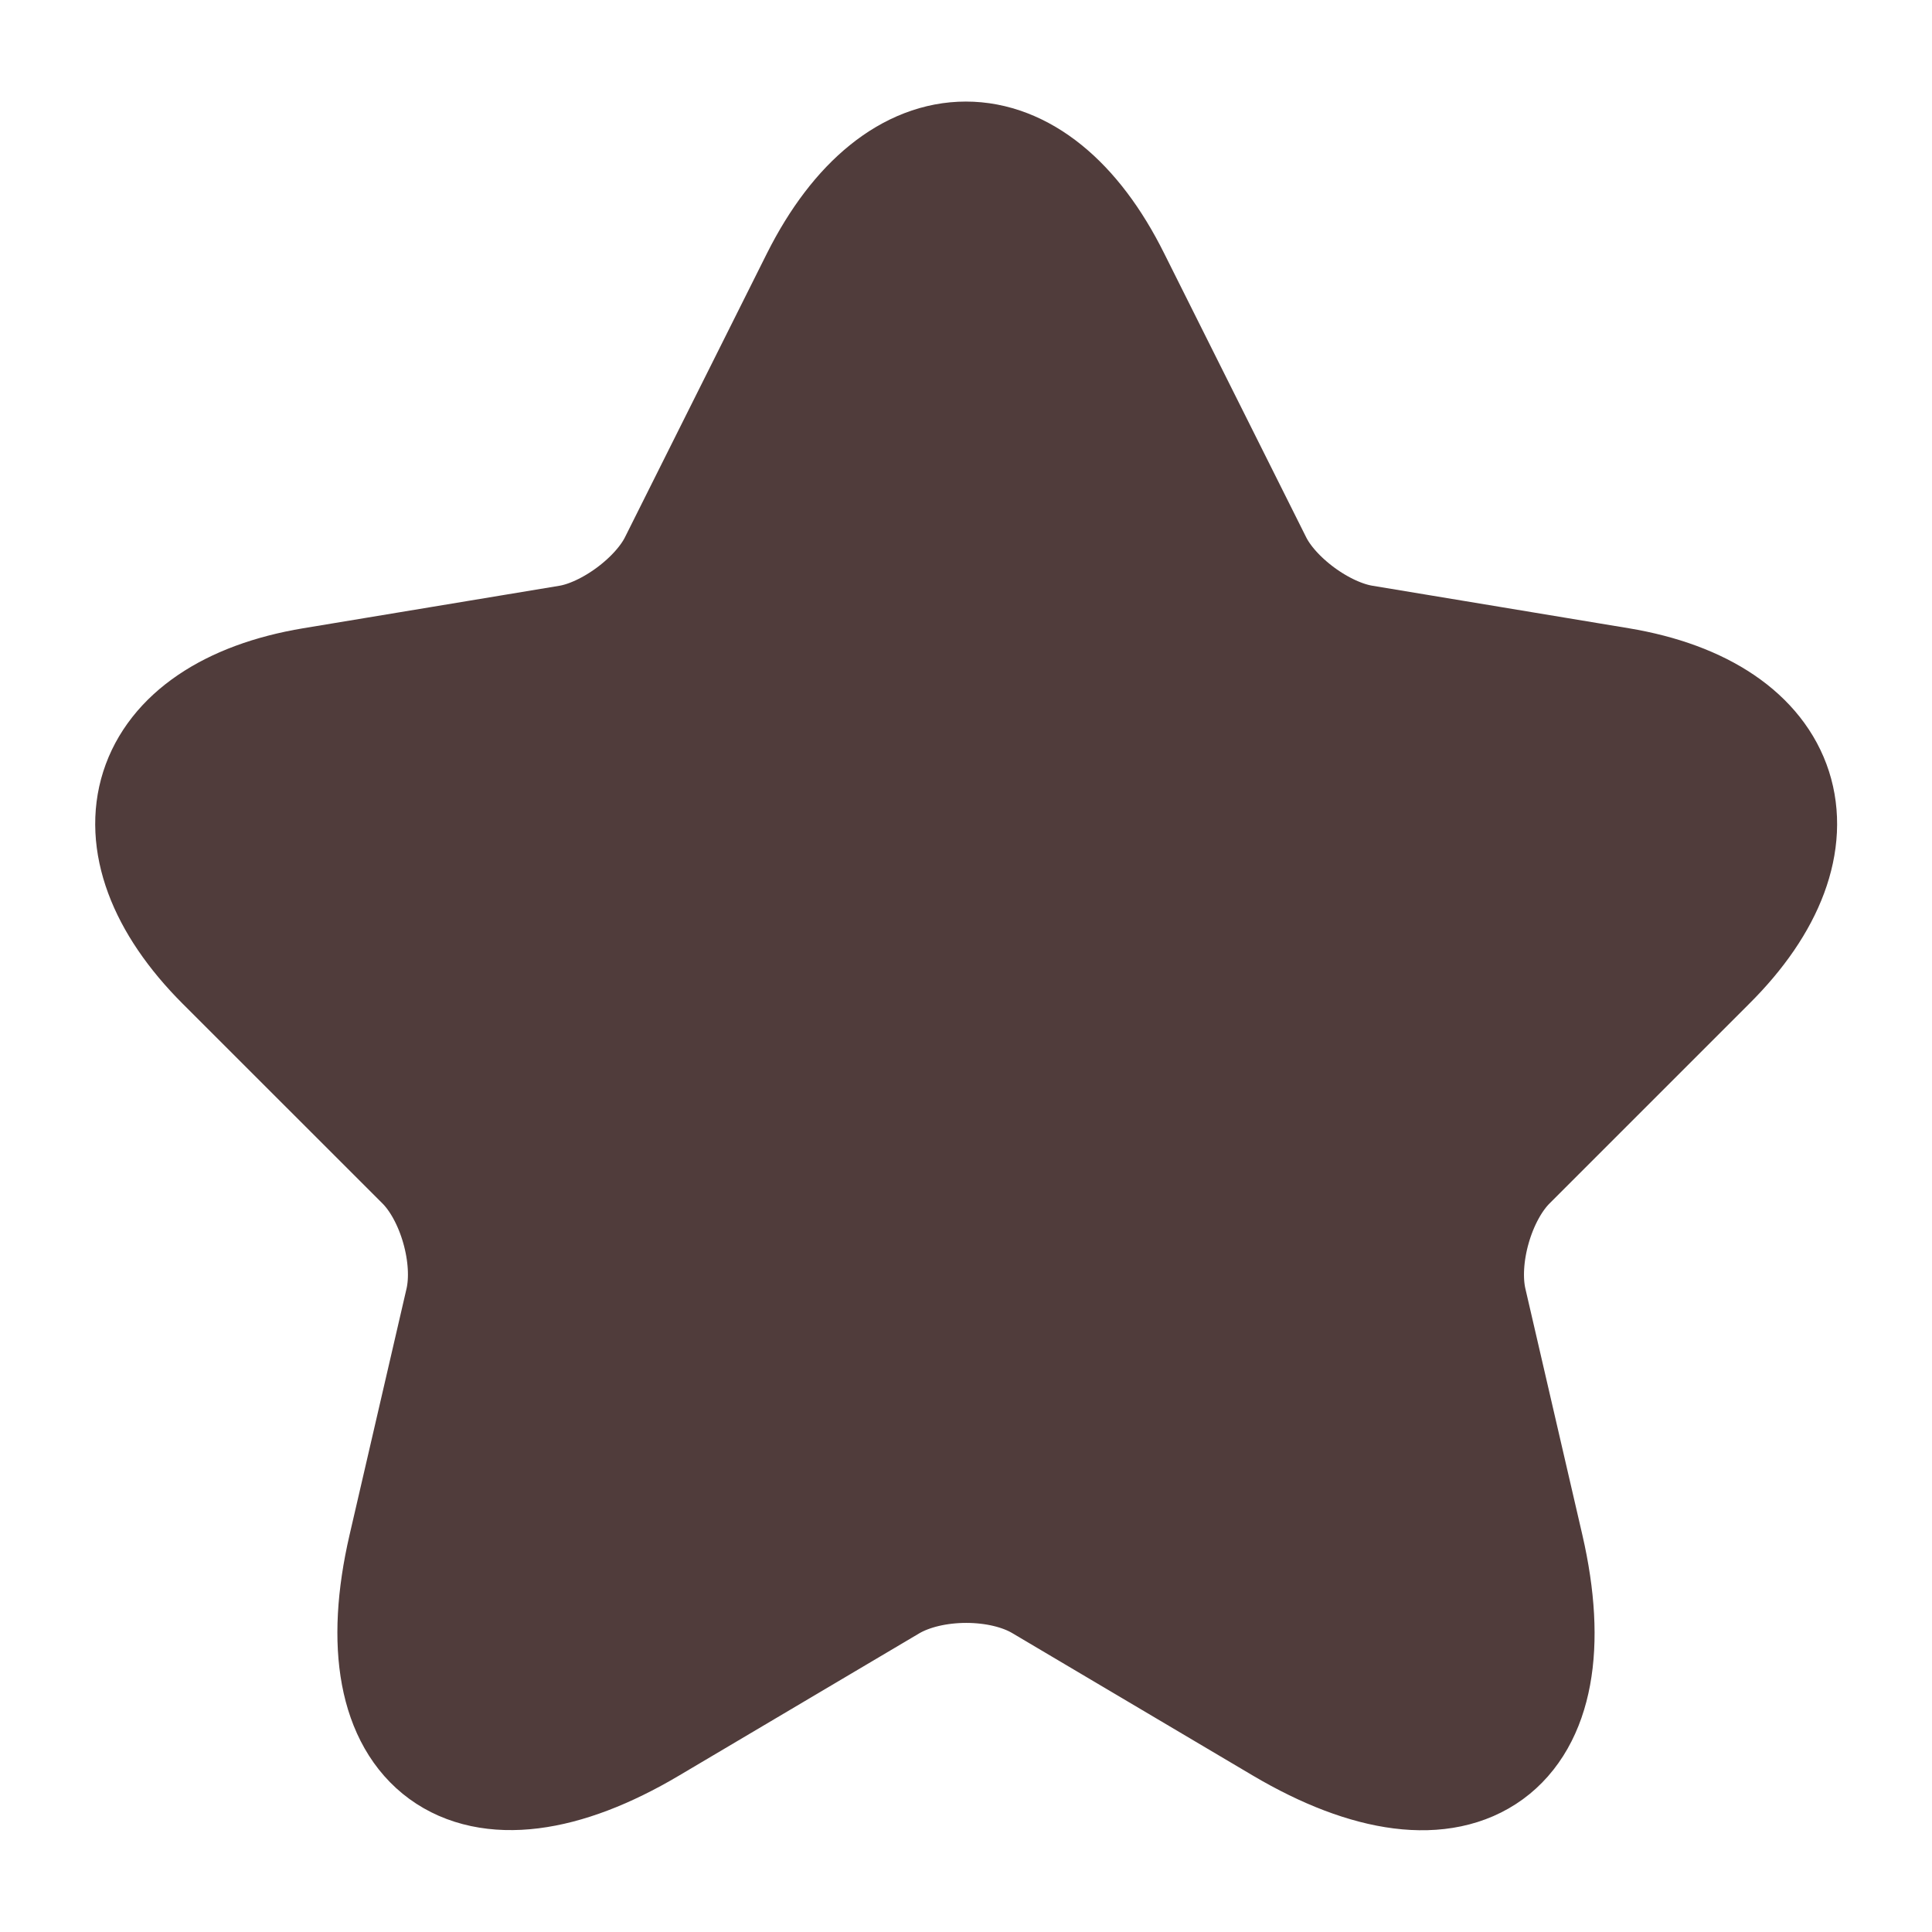 <svg width="22" height="22" viewBox="0 0 22 22" fill="none" xmlns="http://www.w3.org/2000/svg">
<path d="M12.585 3.219L14.199 6.446C14.419 6.895 15.005 7.326 15.501 7.409L18.425 7.894C20.295 8.206 20.735 9.563 19.387 10.901L17.114 13.174C16.729 13.559 16.518 14.302 16.637 14.834L17.288 17.648C17.801 19.875 16.619 20.737 14.648 19.573L11.907 17.95C11.412 17.657 10.596 17.657 10.092 17.95L7.351 19.573C5.39 20.737 4.198 19.866 4.711 17.648L5.362 14.834C5.481 14.302 5.271 13.559 4.886 13.174L2.612 10.901C1.274 9.563 1.705 8.206 3.575 7.894L6.499 7.409C6.985 7.326 7.571 6.895 7.791 6.446L9.405 3.219C10.285 1.469 11.715 1.469 12.585 3.219Z" stroke="#503C3B" stroke-width="1.5" stroke-linecap="round" stroke-linejoin="round" fill="#503C3B"/>
</svg>
